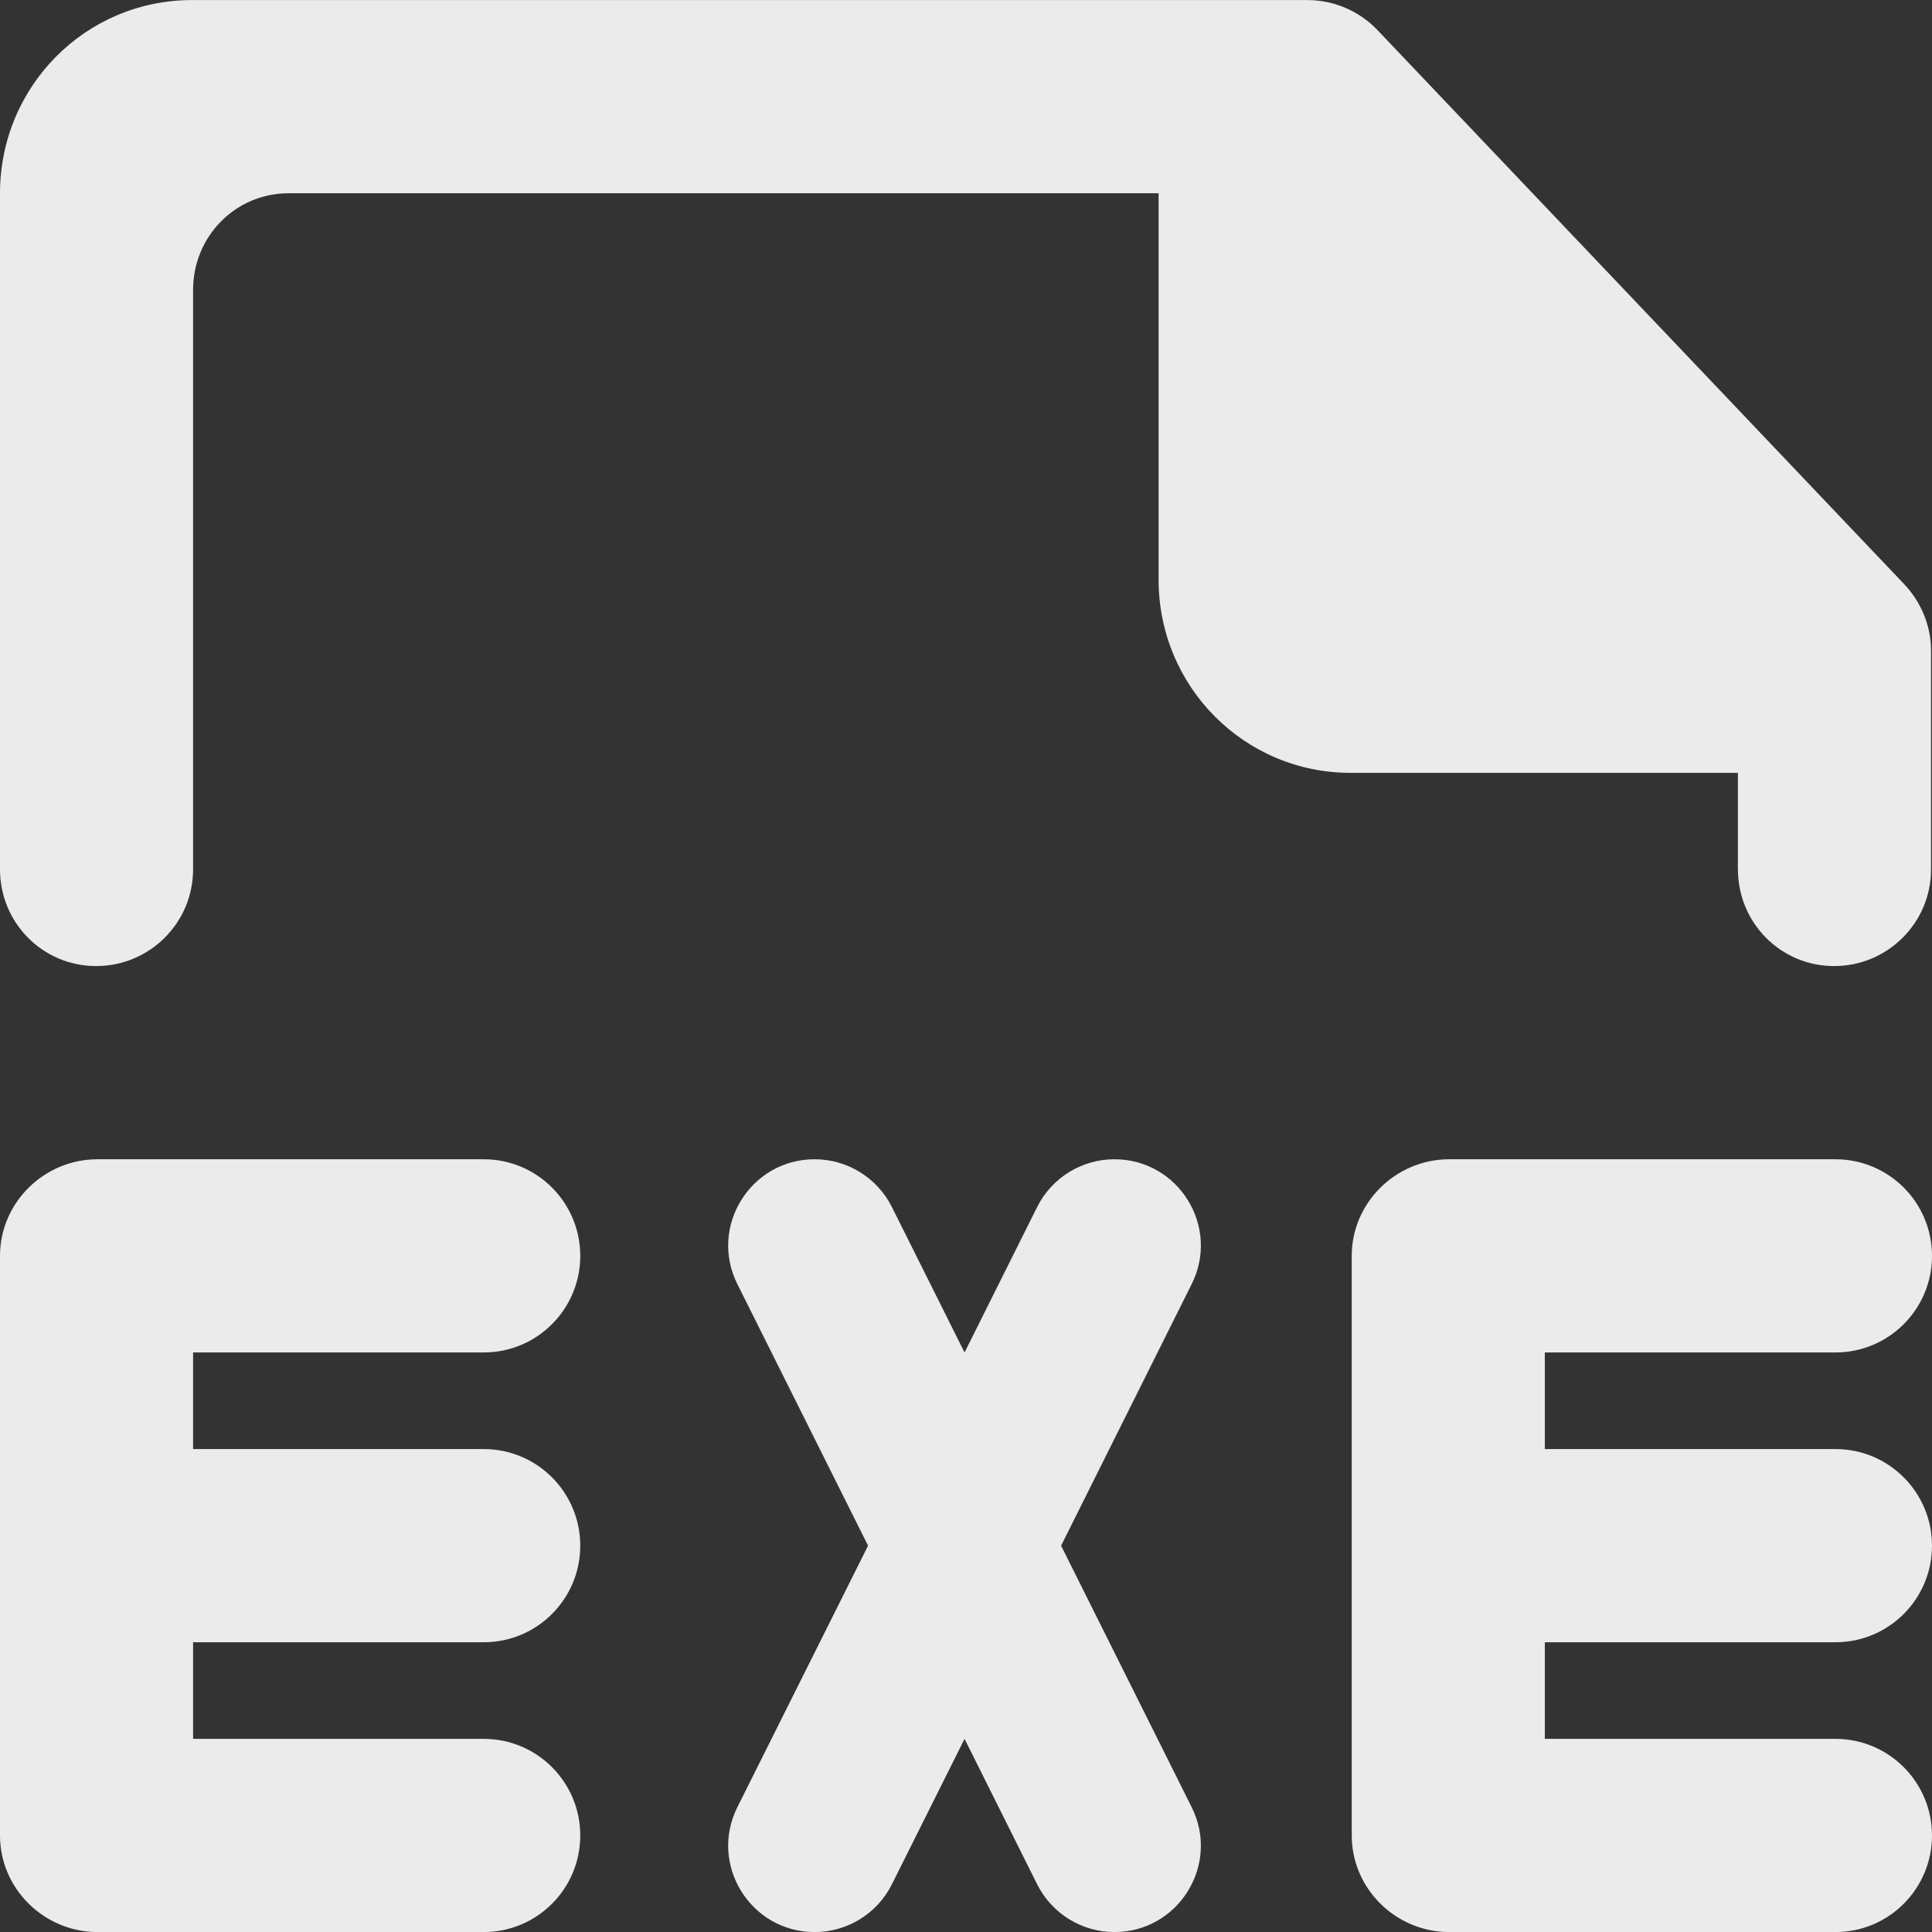 <!-- Generated by IcoMoon.io -->
<svg version="1.1" xmlns="http://www.w3.org/2000/svg" width="32" height="32" viewBox="0 0 32 32">
<rect x="0" y="0" width="32" height="32" fill="#333333" stroke="none"/>
<title>as-file_exe-</title>
<path fill="#ebebeb" d="M28.786 14.401c0 0.883 0.708 1.6 1.591 1.6h0.003c0.884 0 1.604-0.717 1.604-1.6v-3.627c0-0.411-0.166-0.805-0.448-1.102l-8.72-9.173c-0.302-0.318-0.724-0.498-1.163-0.498h-18.471c-1.767 0-3.182 1.432-3.182 3.2v11.2c0 0.883 0.708 1.6 1.591 1.6h0.003c0.884 0 1.604-0.717 1.604-1.6v-9.6c0-0.883 0.699-1.6 1.583-1.6h14.409v6.4c0 1.768 1.415 3.2 3.182 3.2h6.413v1.6zM30.401 27.201c0.884 0 1.599-0.717 1.599-1.6s-0.715-1.6-1.599-1.6h-4.814v-1.6h4.814c0.884 0 1.599-0.717 1.599-1.6s-0.715-1.6-1.599-1.6h-6.397c-0.883 0-1.615 0.717-1.615 1.6v9.6c0 0.883 0.732 1.6 1.615 1.6h6.397c0.884 0 1.599-0.717 1.599-1.6s-0.715-1.6-1.599-1.6h-4.814v-1.6h4.814zM8.012 22.401c0.884 0 1.599-0.717 1.599-1.6s-0.715-1.6-1.599-1.6h-6.397c-0.883 0-1.615 0.717-1.615 1.6v9.6c0 0.883 0.732 1.6 1.615 1.6h6.397c0.884 0 1.599-0.717 1.599-1.6s-0.715-1.6-1.599-1.6h-4.814v-1.6h4.814c0.884 0 1.599-0.717 1.599-1.6s-0.715-1.6-1.599-1.6h-4.814v-1.6h4.814zM19.737 21.271l-2.162 4.33 2.162 4.33c0.477 0.95-0.216 2.070-1.279 2.070-0.54 0-1.036-0.306-1.279-0.79l-1.203-2.41-1.204 2.41c-0.243 0.485-0.737 0.79-1.279 0.79-1.063 0-1.756-1.12-1.279-2.070l2.164-4.33-2.164-4.33c-0.477-0.95 0.216-2.070 1.279-2.070 0.542 0 1.036 0.306 1.279 0.79l1.204 2.41 1.203-2.41c0.243-0.485 0.739-0.79 1.279-0.79 1.064 0 1.756 1.12 1.279 2.070z"></path>
</svg>
